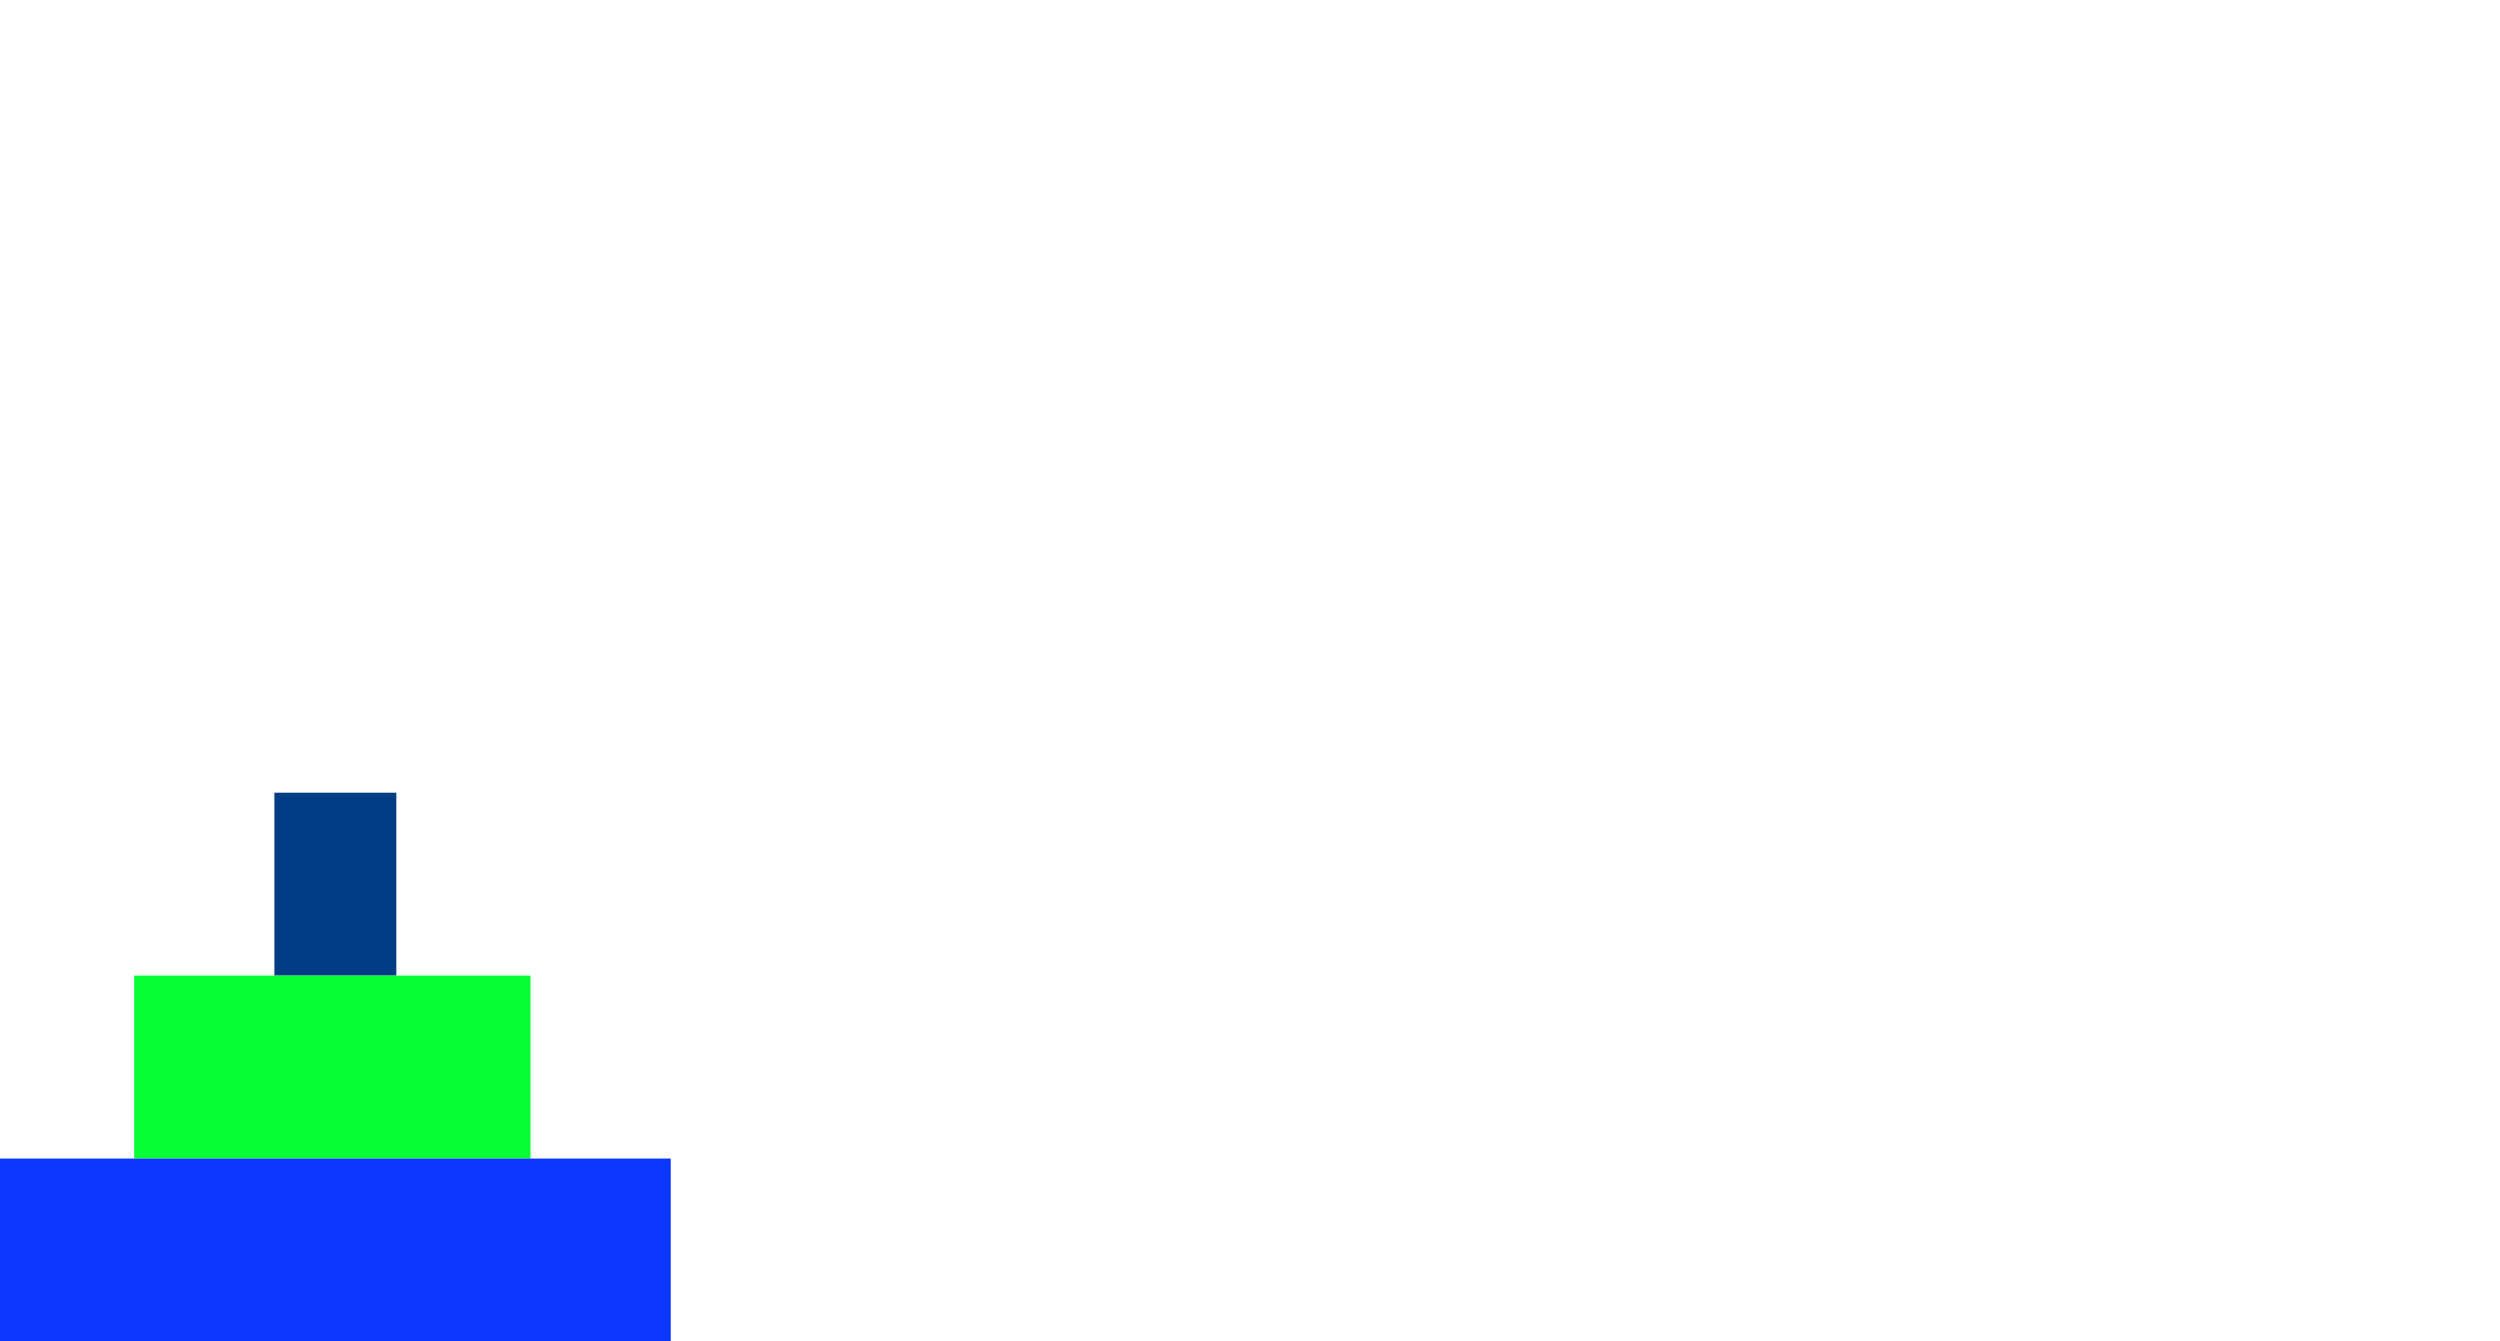 <svg width="410" height="220" version="1.1" xmlns="http://www.w3.org/2000/svg">
<rect id="disk1" fill="rgb(0, 61, 132)" visibility="visible" x="45.0" y="130.0" width="20.0" height="30.0">
<animate attributeType="xml" begin="1000.0ms" dur="24000.0ms" attributeName="fill" from="rgb(0, 61, 132)" to="rgb(0, 61, 132)" fill="freeze" />
<animate attributeType="xml" begin="25000.0ms" dur="10000.0ms" attributeName="y" from="130.0" to="0.0" fill="freeze" />
<animate attributeType="xml" begin="25000.0ms" dur="10000.0ms" attributeName="fill" from="rgb(0, 61, 132)" to="rgb(0, 61, 132)" fill="freeze" />
<animate attributeType="xml" begin="35000.0ms" dur="1000.0ms" attributeName="fill" from="rgb(0, 61, 132)" to="rgb(0, 61, 132)" fill="freeze" />
<animate attributeType="xml" begin="36000.0ms" dur="10000.0ms" attributeName="x" from="45.0" to="345.0" fill="freeze" />
<animate attributeType="xml" begin="36000.0ms" dur="10000.0ms" attributeName="fill" from="rgb(0, 61, 132)" to="rgb(0, 61, 132)" fill="freeze" />
<animate attributeType="xml" begin="46000.0ms" dur="1000.0ms" attributeName="fill" from="rgb(0, 61, 132)" to="rgb(0, 61, 132)" fill="freeze" />
<animate attributeType="xml" begin="47000.0ms" dur="10000.0ms" attributeName="y" from="0.0" to="190.0" fill="freeze" />
<animate attributeType="xml" begin="47000.0ms" dur="10000.0ms" attributeName="fill" from="rgb(0, 61, 132)" to="rgb(0, 61, 132)" fill="freeze" />
<animate attributeType="xml" begin="57000.0ms" dur="32000.0ms" attributeName="fill" from="rgb(0, 61, 132)" to="rgb(0, 61, 132)" fill="freeze" />
<animate attributeType="xml" begin="89000.0ms" dur="10000.0ms" attributeName="y" from="190.0" to="0.0" fill="freeze" />
<animate attributeType="xml" begin="89000.0ms" dur="10000.0ms" attributeName="fill" from="rgb(0, 61, 132)" to="rgb(0, 61, 132)" fill="freeze" />
<animate attributeType="xml" begin="99000.0ms" dur="1000.0ms" attributeName="fill" from="rgb(0, 61, 132)" to="rgb(0, 61, 132)" fill="freeze" />
<animate attributeType="xml" begin="100000.0ms" dur="10000.0ms" attributeName="x" from="345.0" to="195.0" fill="freeze" />
<animate attributeType="xml" begin="100000.0ms" dur="10000.0ms" attributeName="fill" from="rgb(0, 61, 132)" to="rgb(0, 61, 132)" fill="freeze" />
<animate attributeType="xml" begin="110000.0ms" dur="1000.0ms" attributeName="fill" from="rgb(0, 61, 132)" to="rgb(0, 61, 132)" fill="freeze" />
<animate attributeType="xml" begin="111000.0ms" dur="10000.0ms" attributeName="y" from="0.0" to="160.0" fill="freeze" />
<animate attributeType="xml" begin="111000.0ms" dur="10000.0ms" attributeName="fill" from="rgb(0, 61, 132)" to="rgb(0, 61, 132)" fill="freeze" />
<animate attributeType="xml" begin="121000.0ms" dur="32000.0ms" attributeName="fill" from="rgb(0, 61, 132)" to="rgb(0, 61, 132)" fill="freeze" />
<animate attributeType="xml" begin="153000.0ms" dur="10000.0ms" attributeName="y" from="160.0" to="0.0" fill="freeze" />
<animate attributeType="xml" begin="153000.0ms" dur="10000.0ms" attributeName="fill" from="rgb(0, 61, 132)" to="rgb(0, 61, 132)" fill="freeze" />
<animate attributeType="xml" begin="163000.0ms" dur="1000.0ms" attributeName="fill" from="rgb(0, 61, 132)" to="rgb(0, 61, 132)" fill="freeze" />
<animate attributeType="xml" begin="164000.0ms" dur="10000.0ms" attributeName="x" from="195.0" to="45.0" fill="freeze" />
<animate attributeType="xml" begin="164000.0ms" dur="10000.0ms" attributeName="fill" from="rgb(0, 61, 132)" to="rgb(0, 61, 132)" fill="freeze" />
<animate attributeType="xml" begin="174000.0ms" dur="1000.0ms" attributeName="fill" from="rgb(0, 61, 132)" to="rgb(0, 61, 132)" fill="freeze" />
<animate attributeType="xml" begin="175000.0ms" dur="10000.0ms" attributeName="y" from="0.0" to="190.0" fill="freeze" />
<animate attributeType="xml" begin="175000.0ms" dur="10000.0ms" attributeName="fill" from="rgb(0, 61, 132)" to="rgb(0, 61, 132)" fill="freeze" />
<animate attributeType="xml" begin="185000.0ms" dur="32000.0ms" attributeName="fill" from="rgb(0, 61, 132)" to="rgb(0, 61, 132)" fill="freeze" />
<animate attributeType="xml" begin="217000.0ms" dur="10000.0ms" attributeName="y" from="190.0" to="0.0" fill="freeze" />
<animate attributeType="xml" begin="217000.0ms" dur="10000.0ms" attributeName="fill" from="rgb(0, 61, 132)" to="rgb(0, 61, 132)" fill="freeze" />
<animate attributeType="xml" begin="227000.0ms" dur="1000.0ms" attributeName="fill" from="rgb(0, 61, 132)" to="rgb(0, 61, 132)" fill="freeze" />
<animate attributeType="xml" begin="228000.0ms" dur="10000.0ms" attributeName="x" from="45.0" to="345.0" fill="freeze" />
<animate attributeType="xml" begin="228000.0ms" dur="10000.0ms" attributeName="fill" from="rgb(0, 61, 132)" to="rgb(0, 61, 132)" fill="freeze" />
<animate attributeType="xml" begin="238000.0ms" dur="1000.0ms" attributeName="fill" from="rgb(0, 61, 132)" to="rgb(0, 61, 132)" fill="freeze" />
<animate attributeType="xml" begin="239000.0ms" dur="10000.0ms" attributeName="y" from="0.0" to="130.0" fill="freeze" />
<animate attributeType="xml" begin="239000.0ms" dur="10000.0ms" attributeName="fill" from="rgb(0, 61, 132)" to="rgb(0, 61, 132)" fill="freeze" />
<animate attributeType="xml" begin="249000.0ms" dur="8000.0ms" attributeName="fill" from="rgb(0, 61, 132)" to="rgb(0, 377, 0)" fill="freeze" />
<animate attributeType="xml" begin="257000.0ms" dur="45000.0ms" attributeName="fill" from="rgb(0, 377, 0)" to="rgb(0, 377, 0)" fill="freeze" />
</rect>
<rect id="disk2" fill="rgb(6, 367, 51)" visibility="visible" x="22.0" y="160.0" width="65.0" height="30.0">
<animate attributeType="xml" begin="1000.0ms" dur="56000.0ms" attributeName="fill" from="rgb(6, 367, 51)" to="rgb(6, 367, 51)" fill="freeze" />
<animate attributeType="xml" begin="57000.0ms" dur="10000.0ms" attributeName="y" from="160.0" to="0.0" fill="freeze" />
<animate attributeType="xml" begin="57000.0ms" dur="10000.0ms" attributeName="fill" from="rgb(6, 367, 51)" to="rgb(6, 367, 51)" fill="freeze" />
<animate attributeType="xml" begin="67000.0ms" dur="1000.0ms" attributeName="fill" from="rgb(6, 367, 51)" to="rgb(6, 367, 51)" fill="freeze" />
<animate attributeType="xml" begin="68000.0ms" dur="10000.0ms" attributeName="x" from="22.0" to="172.0" fill="freeze" />
<animate attributeType="xml" begin="68000.0ms" dur="10000.0ms" attributeName="fill" from="rgb(6, 367, 51)" to="rgb(6, 367, 51)" fill="freeze" />
<animate attributeType="xml" begin="78000.0ms" dur="1000.0ms" attributeName="fill" from="rgb(6, 367, 51)" to="rgb(6, 367, 51)" fill="freeze" />
<animate attributeType="xml" begin="79000.0ms" dur="10000.0ms" attributeName="y" from="0.0" to="190.0" fill="freeze" />
<animate attributeType="xml" begin="79000.0ms" dur="10000.0ms" attributeName="fill" from="rgb(6, 367, 51)" to="rgb(6, 367, 51)" fill="freeze" />
<animate attributeType="xml" begin="89000.0ms" dur="96000.0ms" attributeName="fill" from="rgb(6, 367, 51)" to="rgb(6, 367, 51)" fill="freeze" />
<animate attributeType="xml" begin="185000.0ms" dur="10000.0ms" attributeName="y" from="190.0" to="0.0" fill="freeze" />
<animate attributeType="xml" begin="185000.0ms" dur="10000.0ms" attributeName="fill" from="rgb(6, 367, 51)" to="rgb(6, 367, 51)" fill="freeze" />
<animate attributeType="xml" begin="195000.0ms" dur="1000.0ms" attributeName="fill" from="rgb(6, 367, 51)" to="rgb(6, 367, 51)" fill="freeze" />
<animate attributeType="xml" begin="196000.0ms" dur="10000.0ms" attributeName="x" from="172.0" to="322.0" fill="freeze" />
<animate attributeType="xml" begin="196000.0ms" dur="10000.0ms" attributeName="fill" from="rgb(6, 367, 51)" to="rgb(6, 367, 51)" fill="freeze" />
<animate attributeType="xml" begin="206000.0ms" dur="1000.0ms" attributeName="fill" from="rgb(6, 367, 51)" to="rgb(6, 367, 51)" fill="freeze" />
<animate attributeType="xml" begin="207000.0ms" dur="10000.0ms" attributeName="y" from="0.0" to="160.0" fill="freeze" />
<animate attributeType="xml" begin="207000.0ms" dur="10000.0ms" attributeName="fill" from="rgb(6, 367, 51)" to="rgb(6, 367, 51)" fill="freeze" />
<animate attributeType="xml" begin="217000.0ms" dur="8000.0ms" attributeName="fill" from="rgb(6, 367, 51)" to="rgb(0, 377, 0)" fill="freeze" />
<animate attributeType="xml" begin="225000.0ms" dur="77000.0ms" attributeName="fill" from="rgb(0, 377, 0)" to="rgb(0, 377, 0)" fill="freeze" />
</rect>
<rect id="disk3" fill="rgb(13, 55, 257)" visibility="visible" x="0.0" y="190.0" width="110.0" height="30.0">
<animate attributeType="xml" begin="1000.0ms" dur="120000.0ms" attributeName="fill" from="rgb(13, 55, 257)" to="rgb(13, 55, 257)" fill="freeze" />
<animate attributeType="xml" begin="121000.0ms" dur="10000.0ms" attributeName="y" from="190.0" to="0.0" fill="freeze" />
<animate attributeType="xml" begin="121000.0ms" dur="10000.0ms" attributeName="fill" from="rgb(13, 55, 257)" to="rgb(13, 55, 257)" fill="freeze" />
<animate attributeType="xml" begin="131000.0ms" dur="1000.0ms" attributeName="fill" from="rgb(13, 55, 257)" to="rgb(13, 55, 257)" fill="freeze" />
<animate attributeType="xml" begin="132000.0ms" dur="10000.0ms" attributeName="x" from="0.0" to="300.0" fill="freeze" />
<animate attributeType="xml" begin="132000.0ms" dur="10000.0ms" attributeName="fill" from="rgb(13, 55, 257)" to="rgb(13, 55, 257)" fill="freeze" />
<animate attributeType="xml" begin="142000.0ms" dur="1000.0ms" attributeName="fill" from="rgb(13, 55, 257)" to="rgb(13, 55, 257)" fill="freeze" />
<animate attributeType="xml" begin="143000.0ms" dur="10000.0ms" attributeName="y" from="0.0" to="190.0" fill="freeze" />
<animate attributeType="xml" begin="143000.0ms" dur="10000.0ms" attributeName="fill" from="rgb(13, 55, 257)" to="rgb(13, 55, 257)" fill="freeze" />
<animate attributeType="xml" begin="153000.0ms" dur="8000.0ms" attributeName="fill" from="rgb(13, 55, 257)" to="rgb(0, 377, 0)" fill="freeze" />
<animate attributeType="xml" begin="161000.0ms" dur="141000.0ms" attributeName="fill" from="rgb(0, 377, 0)" to="rgb(0, 377, 0)" fill="freeze" />
</rect>
</svg>
